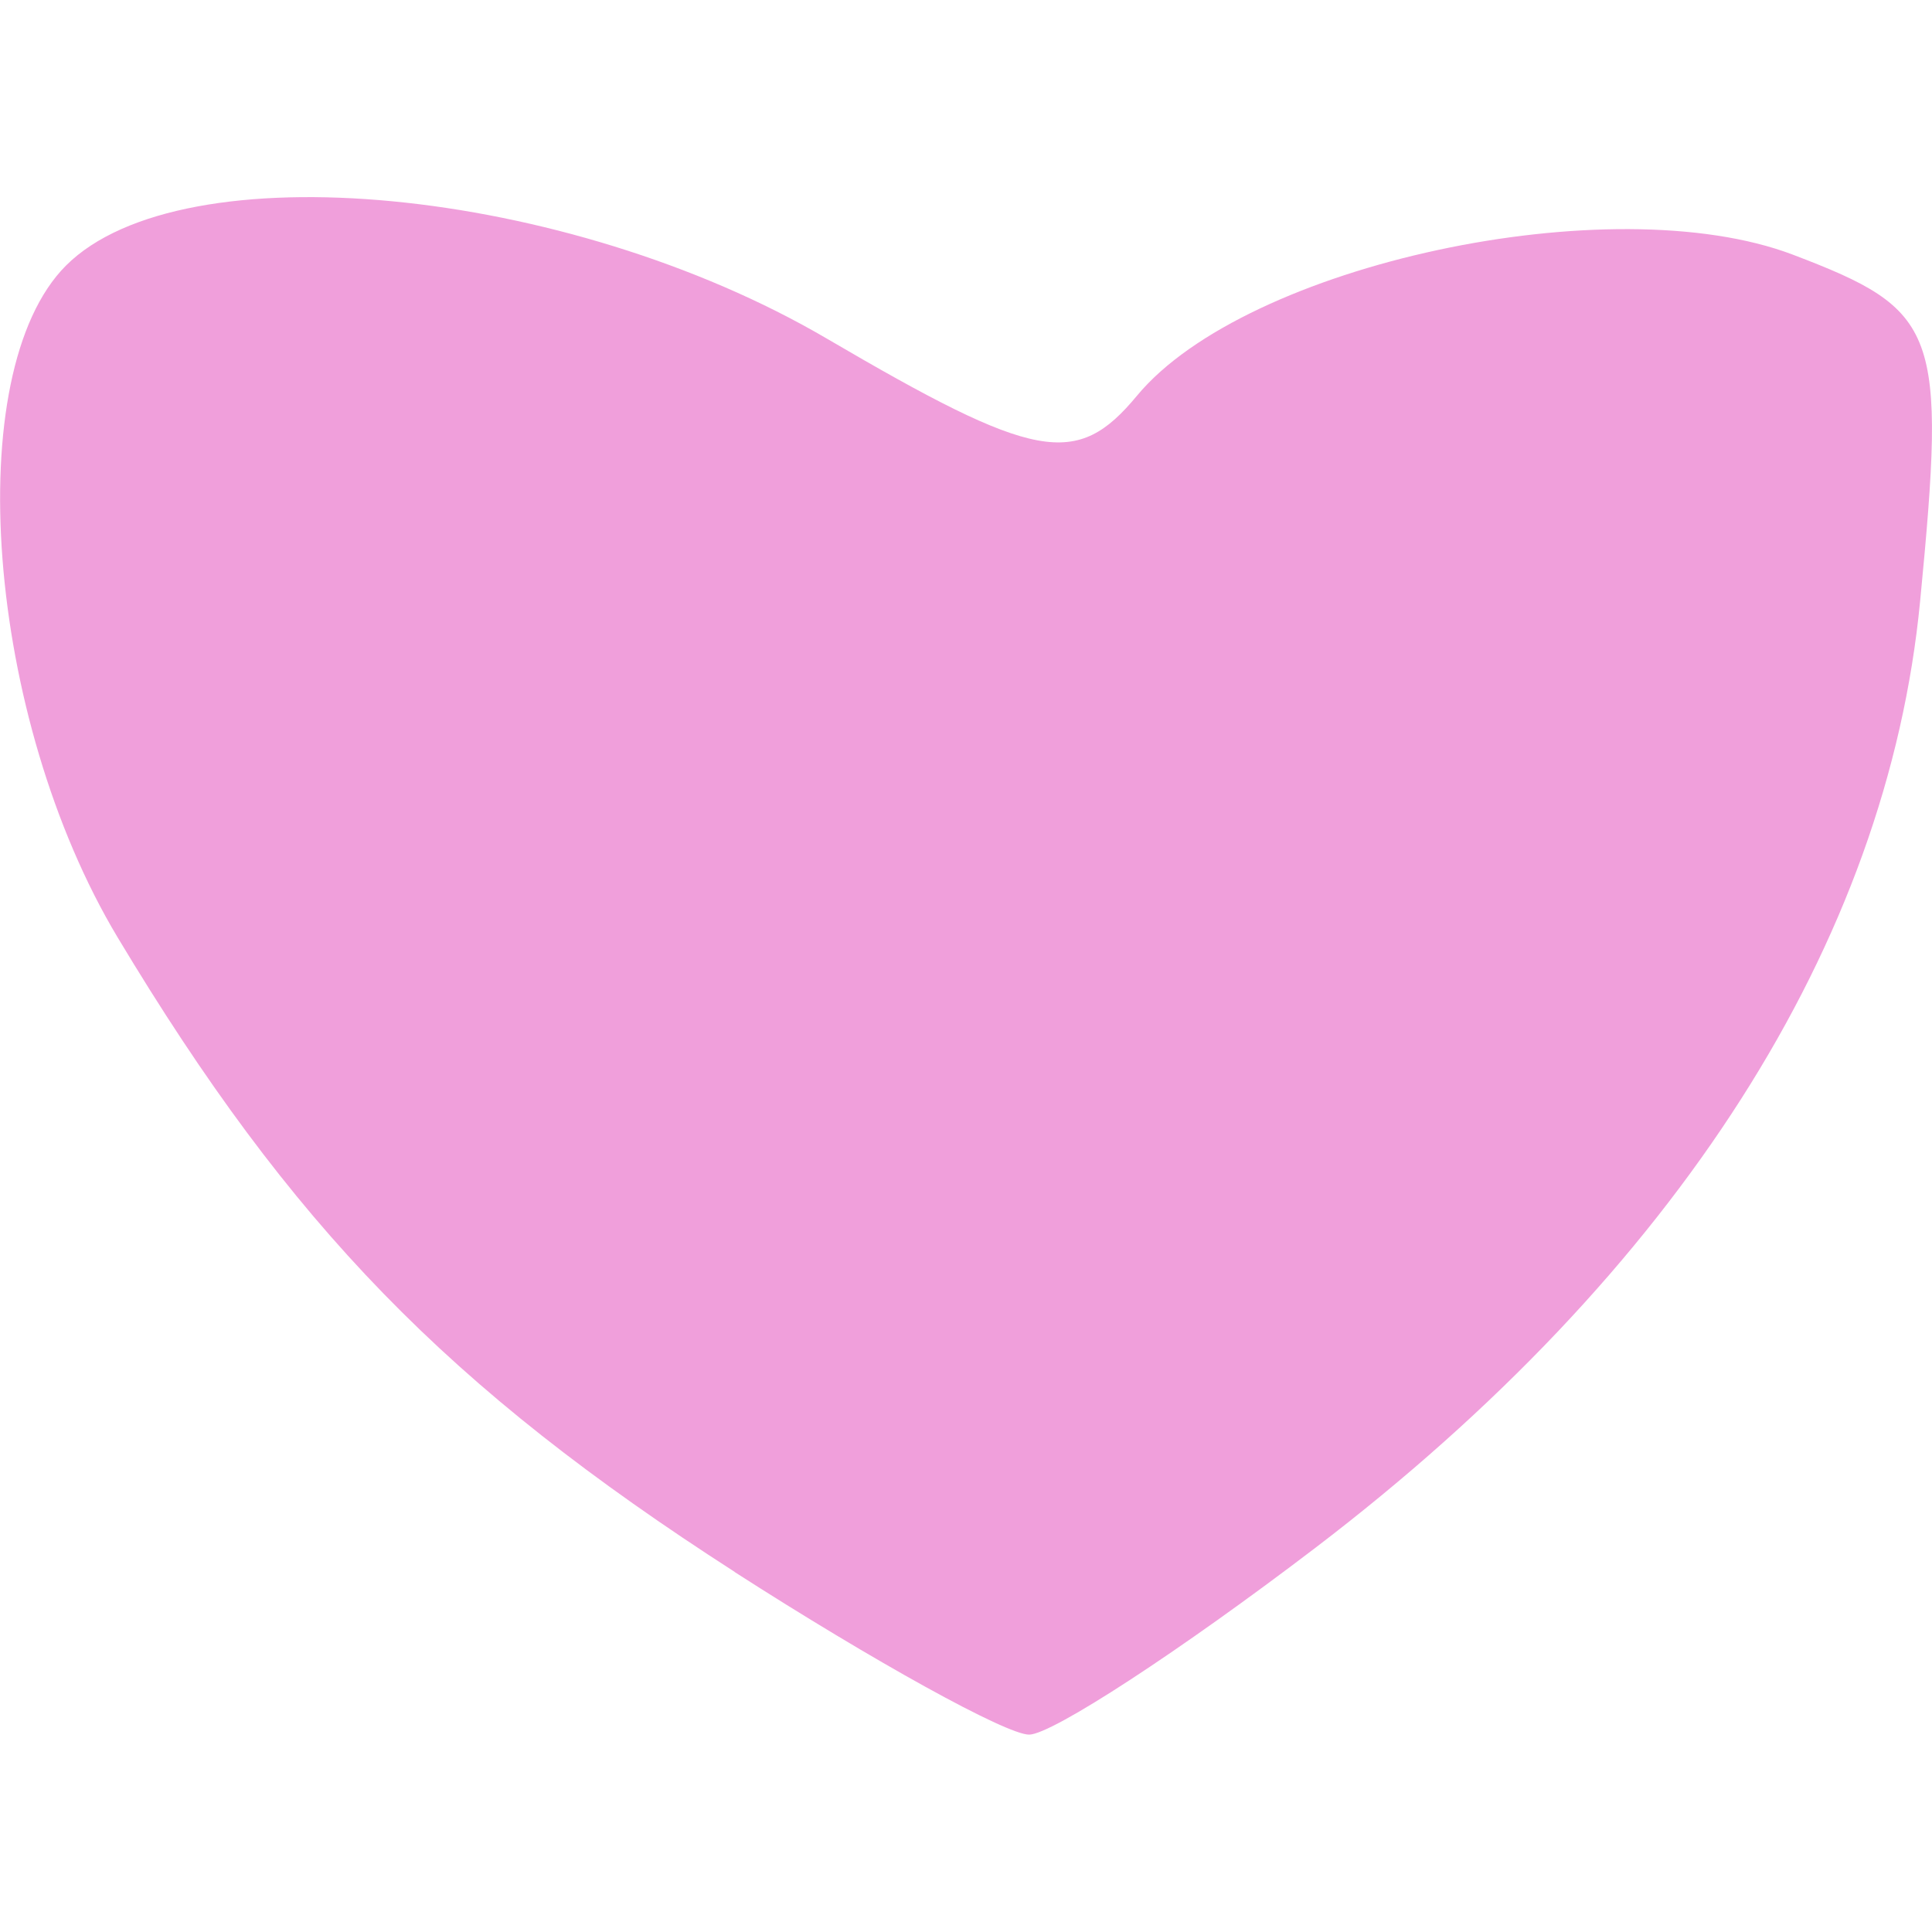 <?xml version="1.0" encoding="UTF-8" standalone="no"?>
<svg
   xmlns:dc="http://purl.org/dc/elements/1.1/"
   xmlns:cc="http://creativecommons.org/ns#"
   xmlns:rdf="http://www.w3.org/1999/02/22-rdf-syntax-ns#"
   xmlns:svg="http://www.w3.org/2000/svg"
   xmlns="http://www.w3.org/2000/svg"
   id="svg4101"
   version="1.1"
   viewBox="0 0 8.467 8.467"
   height="32"
   width="32">
  <defs
     id="defs4095" />
  <g
     transform="translate(0,-288.533)"
     id="layer1">
    <path
       id="path4233"
       d="m 3.22,295.422 c -1.256,-0.808 -1.946,-1.517 -2.704,-2.78 -0.577,-0.962 -0.694,-2.477 -0.227,-2.945 0.51,-0.51 2.194,-0.348 3.333,0.319 0.917,0.537 1.096,0.571 1.361,0.251 0.478,-0.576 2.078,-0.92 2.874,-0.618 0.641,0.244 0.673,0.329 0.558,1.518 -0.144,1.497 -1.066,2.941 -2.65,4.149 -0.59,0.45 -1.155,0.819 -1.255,0.819 -0.1,0 -0.681,-0.321 -1.291,-0.713 z"
       style="fill:#f09fdb;stroke-width:0.25" />
  </g>
</svg>
